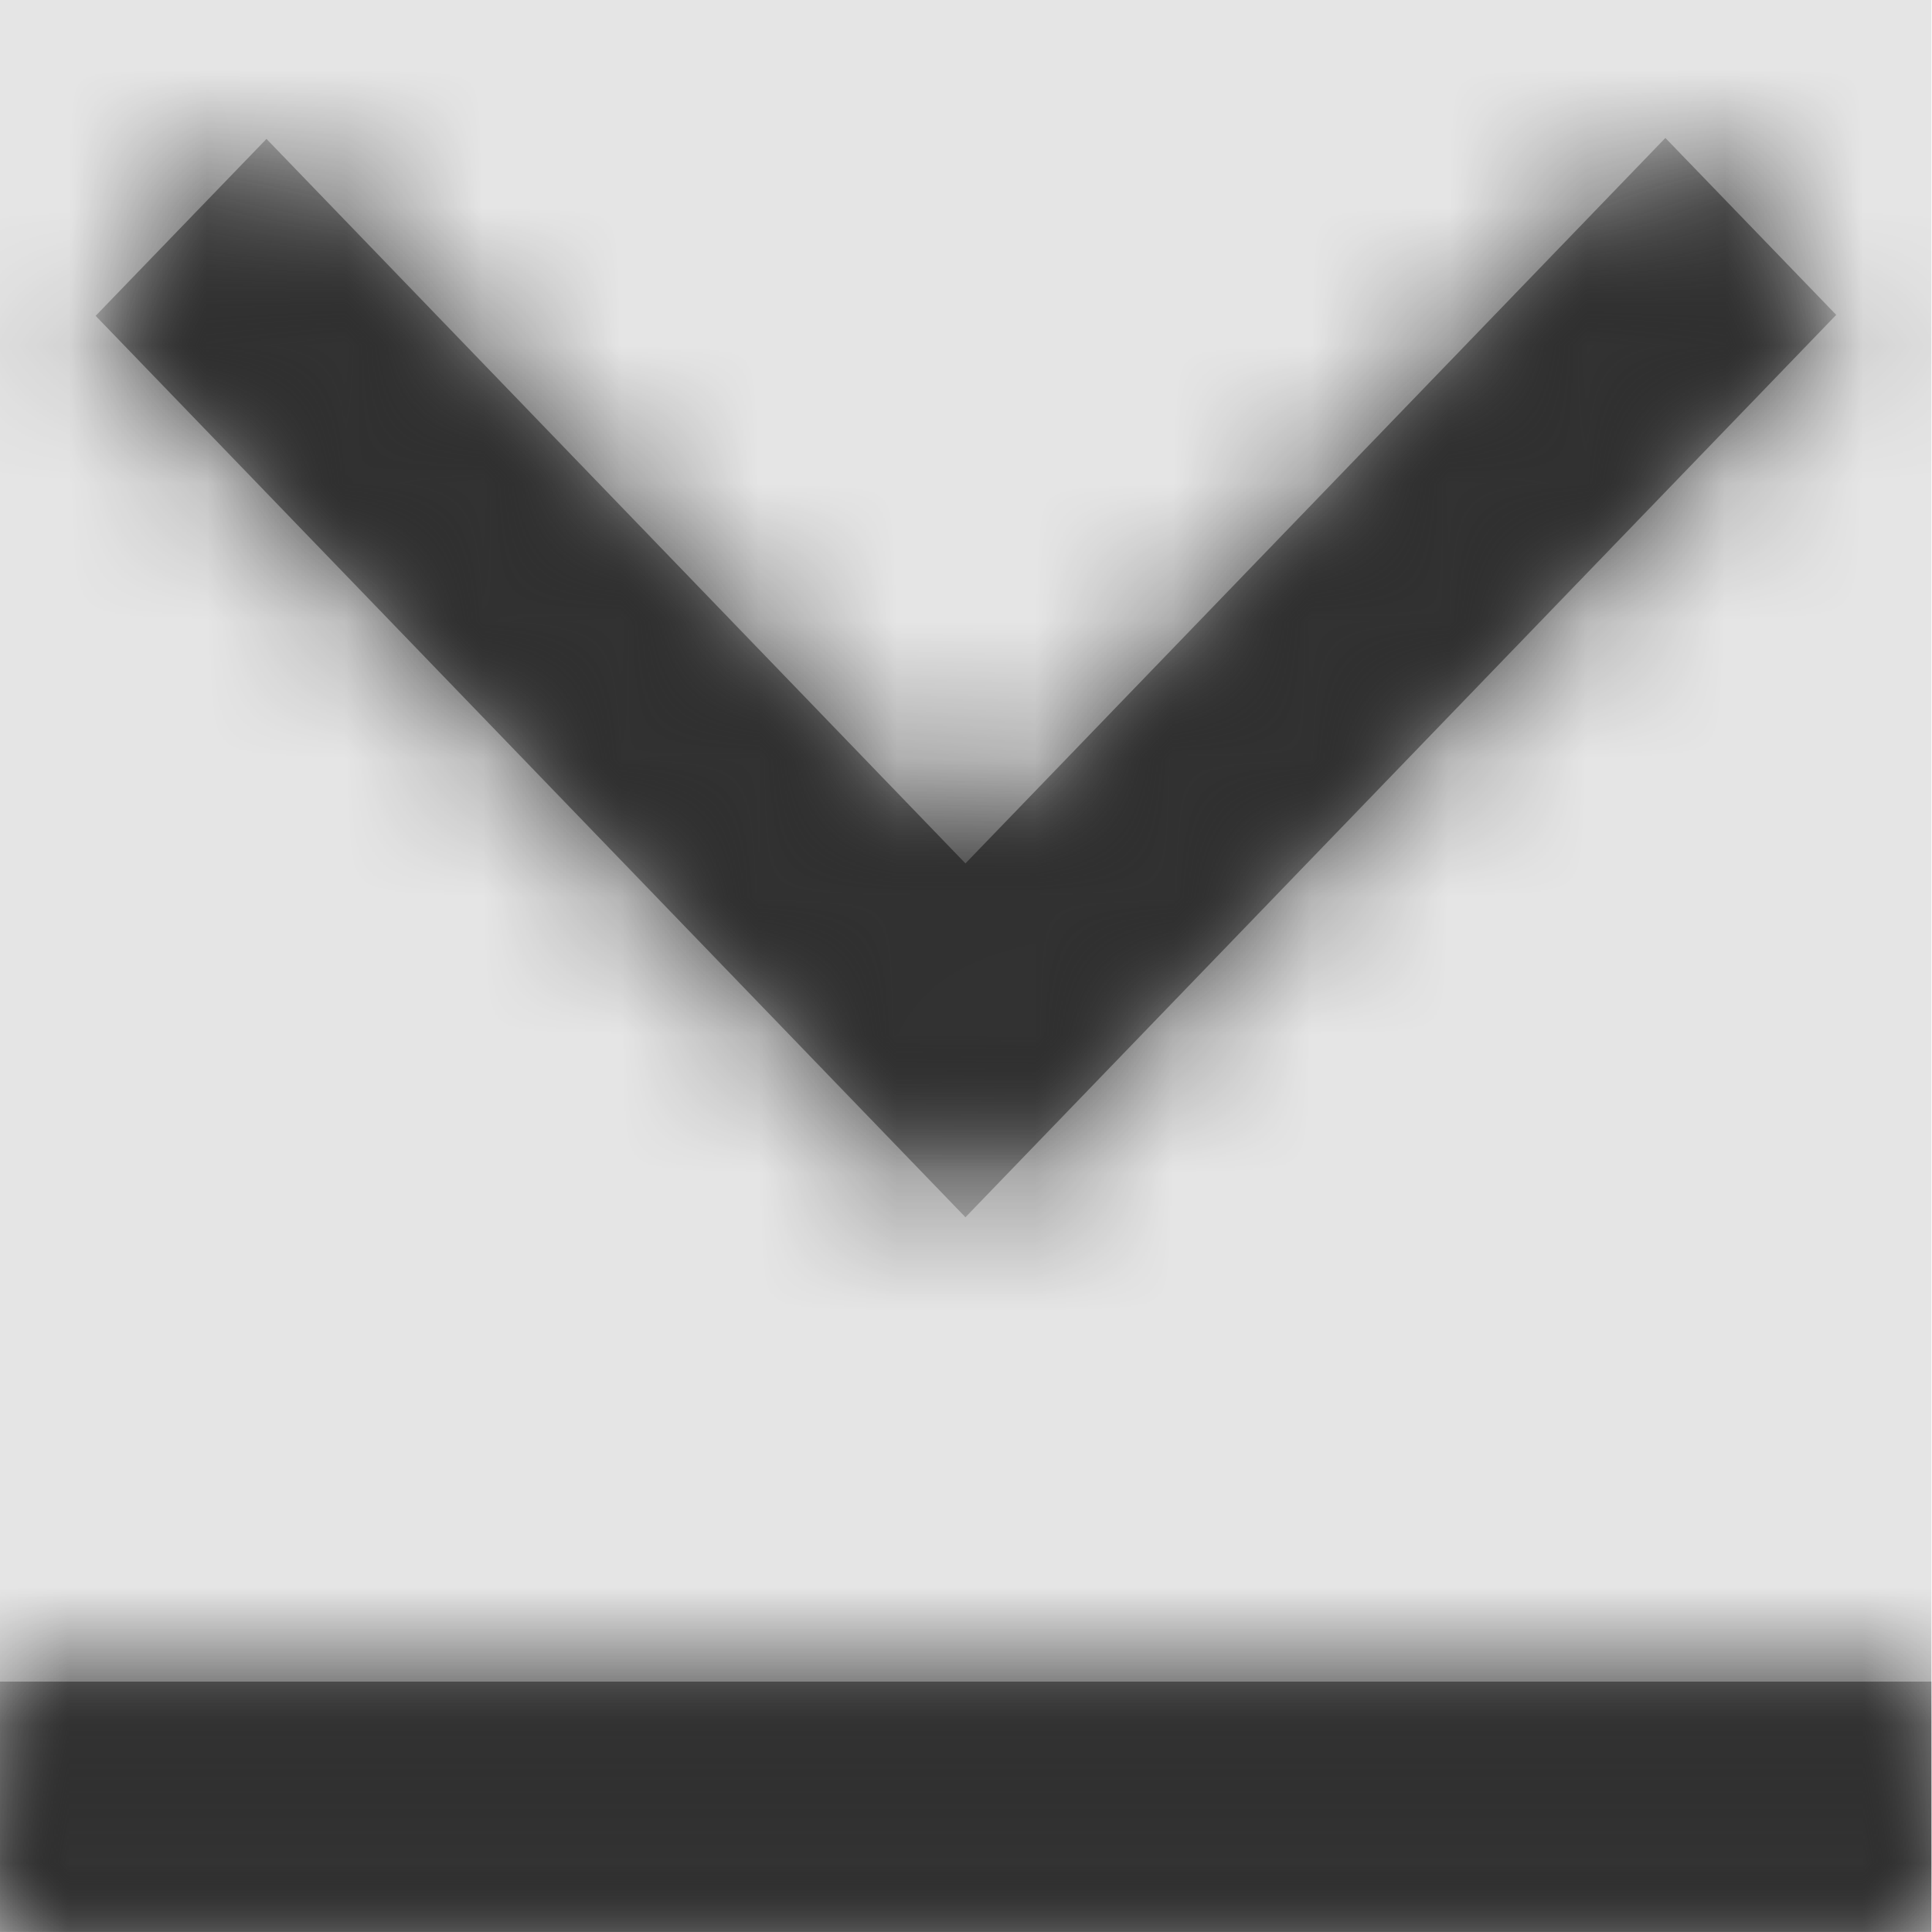 <svg width="512" height="512" viewBox="0 0 512 512" version="1.1" xmlns="http://www.w3.org/2000/svg" xmlns:xlink="http://www.w3.org/1999/xlink">
<title>chevron-down-end</title>
<desc>Created using Figma</desc>
<g id="Canvas" transform="matrix(36.571 0 0 36.571 -12288 -877.714)">
<rect x="336" y="24" width="14" height="14" fill="#E5E5E5"/>
<g id="chevron-down-end">
<mask id="mask0_outline" mask-type="alpha">
<g id="Mask">
<use xlink:href="#path0_fill" transform="translate(336 25)" fill="#FFFFFF"/>
</g>
</mask>
<g id="Mask" mask="url(#mask0_outline)">
<use xlink:href="#path0_fill" transform="translate(336 25)"/>
</g>
<g id="&#226;&#134;&#170;&#240;&#159;&#142;&#168;Color" mask="url(#mask0_outline)">
<g id="Rectangle 3">
<use xlink:href="#path1_fill" transform="translate(336 24)" fill="#333333"/>
</g>
</g>
</g>
</g>
<defs>
<path id="path0_fill" fill-rule="evenodd" d="M 0.697 1.289L 7 7.821L 13.31 1.282L 12.072 0L 7 5.257L 1.935 0.007L 0.697 1.289ZM 0 13L 0 11.186L 14 11.186L 14 13L 0 13Z"/>
<path id="path1_fill" fill-rule="evenodd" d="M 0 0L 14 0L 14 14L 0 14L 0 0Z"/>
</defs>
</svg>
